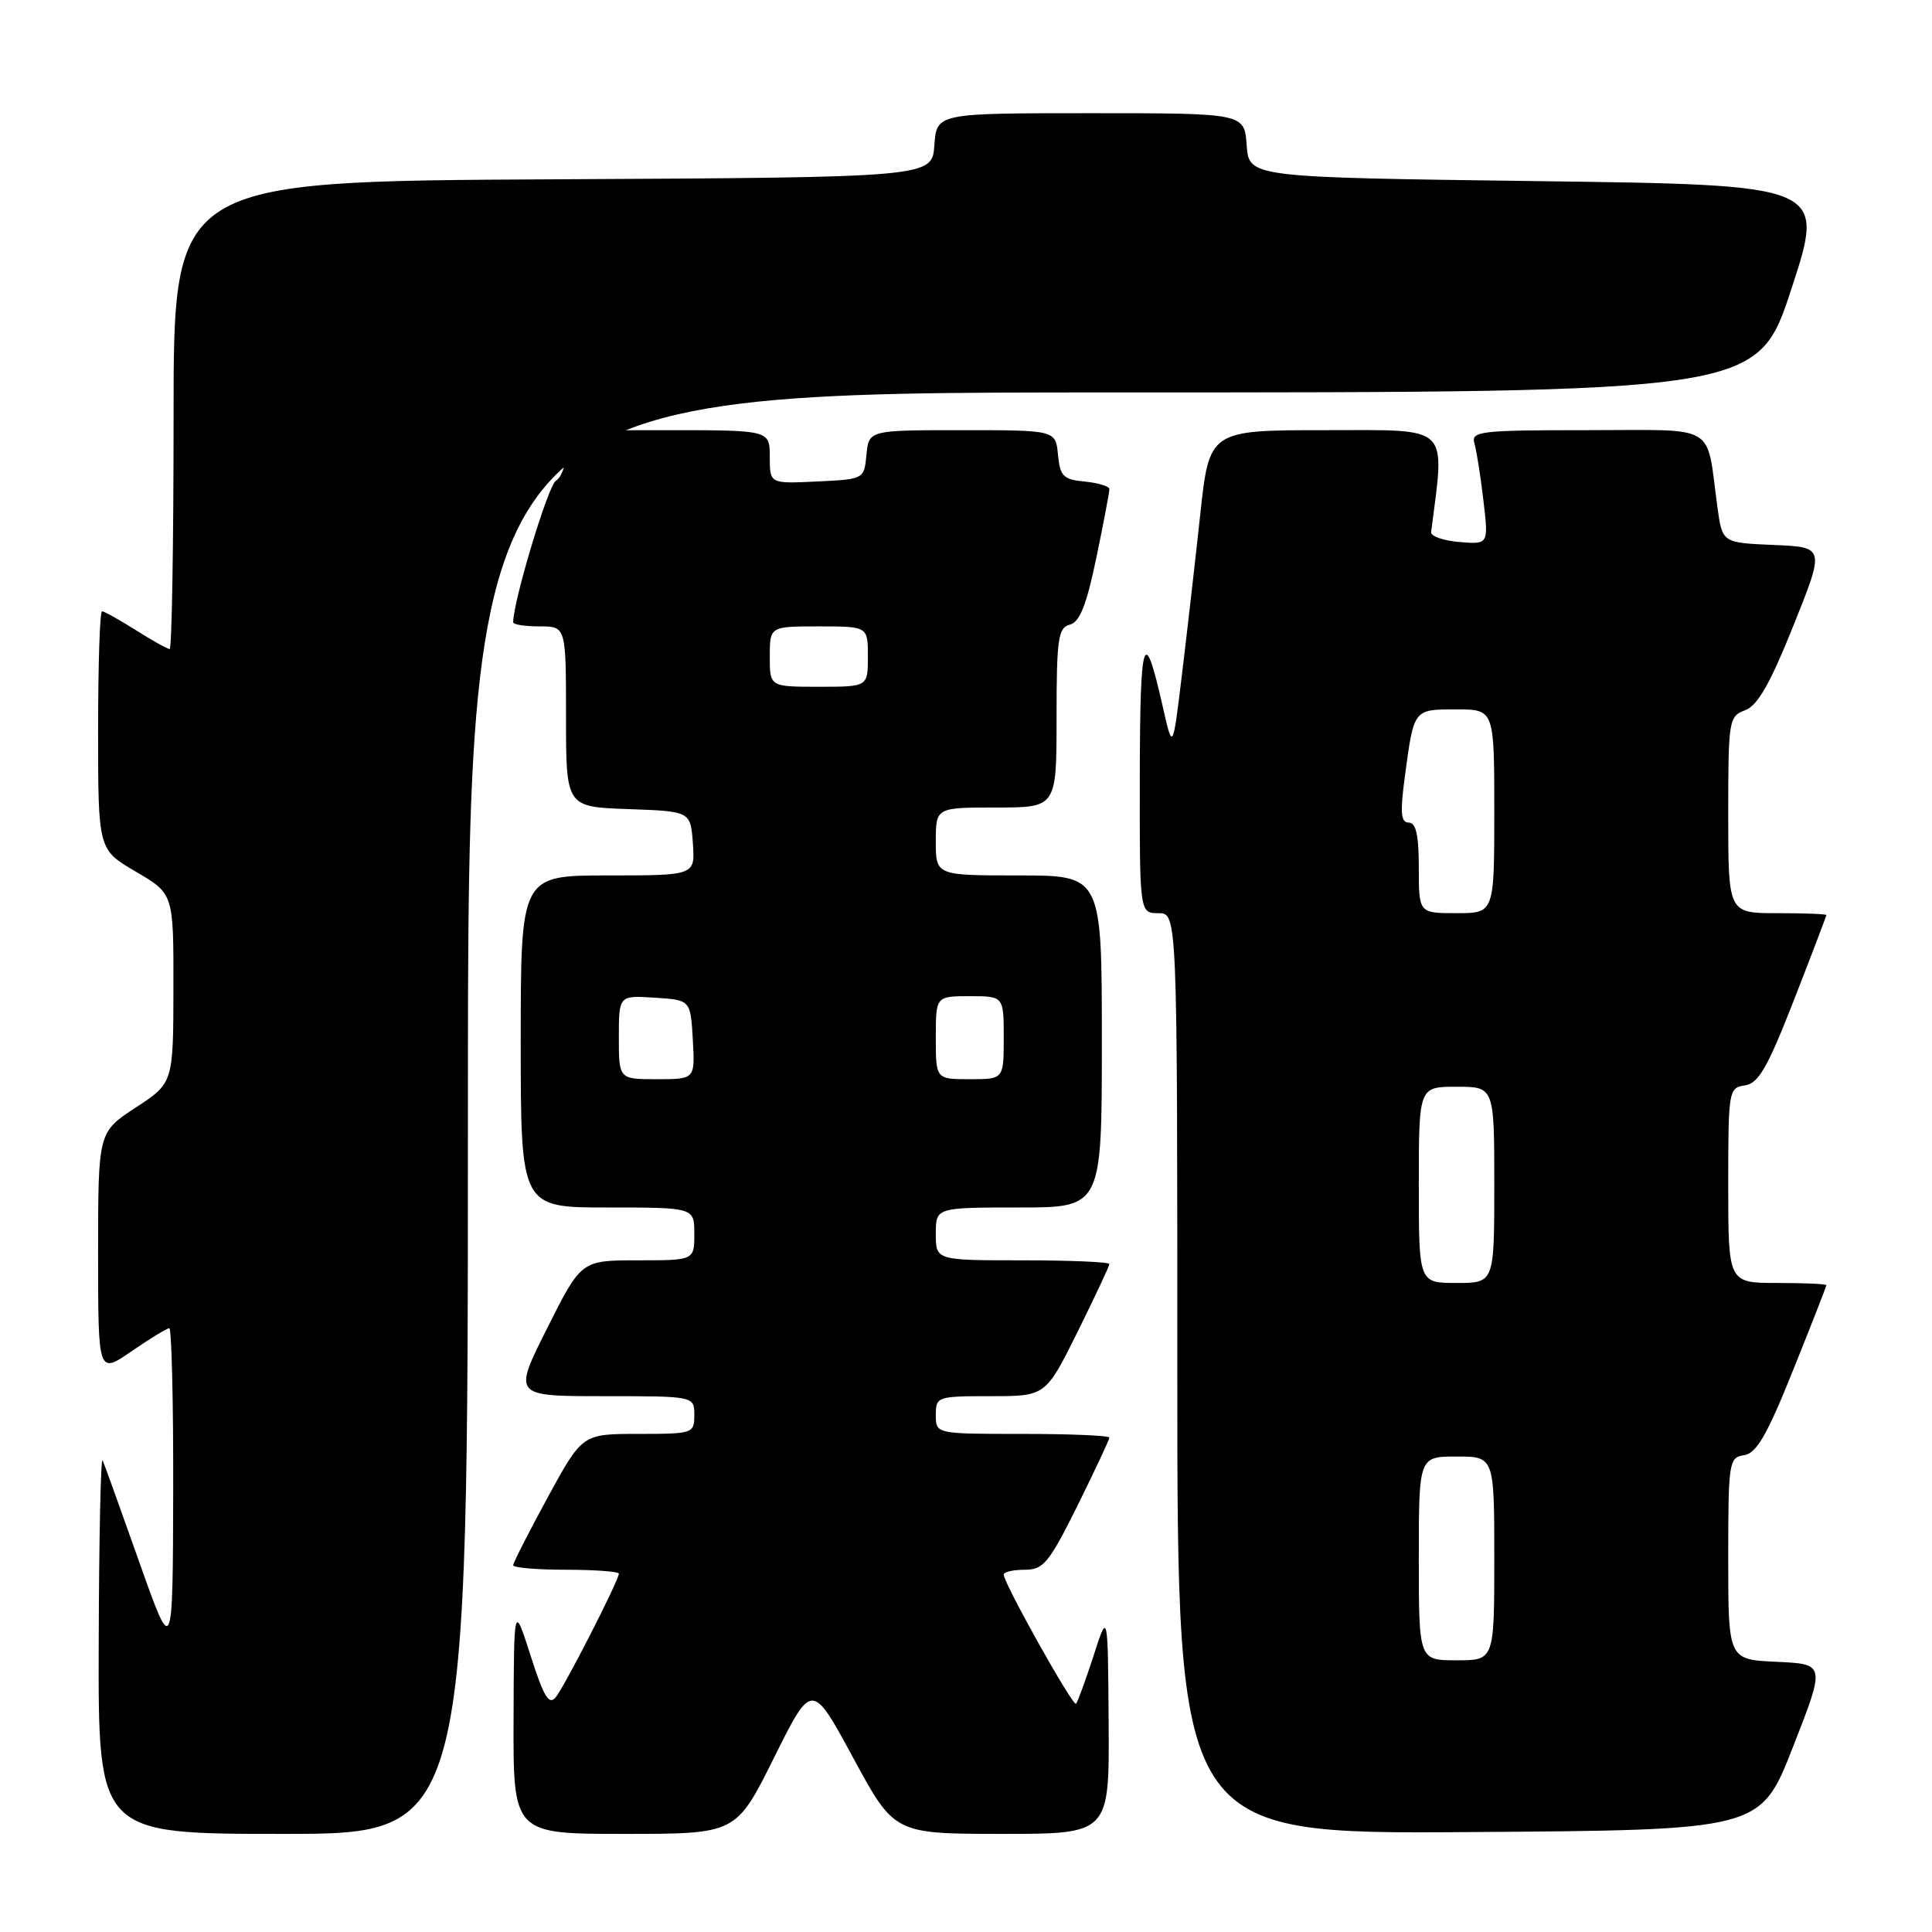 <?xml version="1.0" encoding="UTF-8" standalone="no"?>
<!DOCTYPE svg PUBLIC "-//W3C//DTD SVG 1.1//EN" "http://www.w3.org/Graphics/SVG/1.1/DTD/svg11.dtd" >
<svg xmlns="http://www.w3.org/2000/svg" xmlns:xlink="http://www.w3.org/1999/xlink" version="1.1" viewBox="0 0 256 256">
 <g >
 <path fill="currentColor"
d=" M 62.00 147.50 C 62.00 52.00 62.00 52.00 147.44 52.00 C 232.89 52.00 232.89 52.00 237.38 38.25 C 241.88 24.50 241.88 24.50 203.69 24.00 C 165.50 23.50 165.50 23.50 165.19 19.25 C 164.89 15.00 164.89 15.00 144.50 15.00 C 124.11 15.00 124.11 15.00 123.81 19.25 C 123.50 23.50 123.50 23.50 73.25 23.76 C 23.00 24.02 23.00 24.02 23.00 55.01 C 23.00 72.05 22.77 86.00 22.48 86.00 C 22.19 86.00 20.18 84.88 18.00 83.50 C 15.82 82.13 13.81 81.00 13.52 81.00 C 13.23 81.00 13.00 88.11 13.00 96.79 C 13.00 112.58 13.00 112.58 18.00 115.50 C 23.00 118.42 23.00 118.42 22.98 130.96 C 22.96 143.50 22.96 143.50 17.98 146.76 C 13.00 150.02 13.00 150.02 13.00 166.06 C 13.00 182.10 13.00 182.10 17.43 179.05 C 19.87 177.37 22.12 176.00 22.43 176.00 C 22.74 176.00 22.98 185.79 22.95 197.75 C 22.89 219.50 22.89 219.50 18.46 207.00 C 16.03 200.12 13.84 194.05 13.60 193.50 C 13.35 192.95 13.12 203.86 13.08 217.75 C 13.00 243.00 13.00 243.00 37.50 243.00 C 62.00 243.00 62.00 243.00 62.00 147.50 Z  M 102.56 232.91 C 107.58 222.82 107.58 222.82 113.04 232.90 C 118.50 242.99 118.50 242.99 132.75 243.00 C 147.00 243.00 147.00 243.00 146.90 228.25 C 146.80 213.50 146.80 213.50 144.89 219.43 C 143.83 222.69 142.79 225.54 142.58 225.76 C 142.17 226.16 133.00 209.79 133.00 208.65 C 133.00 208.29 134.25 208.00 135.78 208.00 C 138.27 208.00 138.99 207.11 142.78 199.49 C 145.10 194.80 147.00 190.75 147.00 190.49 C 147.00 190.22 141.82 190.00 135.50 190.00 C 124.00 190.00 124.00 190.00 124.00 187.50 C 124.00 185.06 124.18 185.00 131.28 185.00 C 138.55 185.00 138.55 185.00 142.78 176.49 C 145.10 171.80 147.00 167.75 147.00 167.49 C 147.00 167.22 141.82 167.00 135.50 167.00 C 124.00 167.00 124.00 167.00 124.00 163.50 C 124.00 160.00 124.00 160.00 135.00 160.00 C 146.00 160.00 146.00 160.00 146.00 138.00 C 146.00 116.00 146.00 116.00 135.00 116.00 C 124.00 116.00 124.00 116.00 124.00 111.50 C 124.00 107.00 124.00 107.00 132.00 107.00 C 140.00 107.00 140.00 107.00 140.00 95.12 C 140.00 84.61 140.20 83.18 141.76 82.77 C 143.07 82.43 143.97 80.17 145.27 73.91 C 146.23 69.28 147.01 65.19 147.00 64.81 C 147.00 64.44 145.54 63.99 143.75 63.81 C 140.89 63.54 140.46 63.11 140.19 60.25 C 139.87 57.00 139.87 57.00 127.50 57.00 C 115.13 57.00 115.13 57.00 114.81 60.25 C 114.50 63.50 114.50 63.50 108.25 63.80 C 102.00 64.10 102.00 64.10 102.00 60.55 C 102.00 57.00 102.00 57.00 88.50 57.00 C 75.00 57.00 75.00 57.00 75.00 59.95 C 75.00 61.57 74.40 63.26 73.66 63.70 C 72.63 64.32 68.00 79.67 68.00 82.46 C 68.00 82.76 69.58 83.00 71.50 83.00 C 75.00 83.00 75.00 83.00 75.00 94.96 C 75.00 106.92 75.00 106.92 83.25 107.21 C 91.50 107.50 91.50 107.50 91.81 111.75 C 92.11 116.00 92.11 116.00 80.56 116.00 C 69.00 116.00 69.00 116.00 69.00 138.00 C 69.00 160.00 69.00 160.00 80.50 160.00 C 92.00 160.00 92.00 160.00 92.00 163.50 C 92.00 167.00 92.00 167.00 84.51 167.00 C 77.02 167.00 77.02 167.00 72.50 176.00 C 67.98 185.00 67.98 185.00 79.99 185.00 C 92.00 185.00 92.00 185.00 92.00 187.50 C 92.00 189.94 91.83 190.00 84.58 190.00 C 77.16 190.00 77.16 190.00 72.58 198.40 C 70.06 203.03 68.00 207.08 68.00 207.40 C 68.00 207.73 71.15 208.00 75.00 208.00 C 78.85 208.00 82.00 208.24 82.00 208.52 C 82.00 209.40 74.85 223.40 73.64 224.89 C 72.75 226.00 72.05 224.84 70.31 219.39 C 68.10 212.50 68.10 212.50 68.05 227.75 C 68.00 243.00 68.00 243.00 82.77 243.00 C 97.54 243.00 97.54 243.00 102.56 232.91 Z  M 237.57 231.50 C 241.88 220.50 241.88 220.50 235.44 220.20 C 229.00 219.91 229.00 219.91 229.00 206.52 C 229.00 193.69 229.09 193.13 231.10 192.82 C 232.75 192.57 234.15 190.15 237.60 181.54 C 240.02 175.52 242.00 170.46 242.00 170.29 C 242.00 170.13 239.07 170.00 235.50 170.00 C 229.00 170.00 229.00 170.00 229.00 157.07 C 229.00 144.49 229.06 144.13 231.21 143.82 C 233.01 143.56 234.21 141.47 237.71 132.50 C 240.07 126.45 242.00 121.39 242.00 121.25 C 242.00 121.11 239.07 121.00 235.50 121.00 C 229.00 121.00 229.00 121.00 229.00 107.97 C 229.00 95.39 229.08 94.91 231.24 94.11 C 232.90 93.49 234.56 90.58 237.64 82.89 C 241.81 72.50 241.81 72.50 235.01 72.21 C 228.21 71.92 228.21 71.92 227.57 67.21 C 226.02 55.92 227.85 57.00 210.35 57.00 C 196.08 57.00 194.90 57.14 195.37 58.75 C 195.65 59.71 196.19 63.12 196.56 66.32 C 197.25 72.14 197.25 72.14 193.37 71.82 C 191.24 71.64 189.56 71.05 189.63 70.50 C 191.47 56.09 192.41 57.00 175.67 57.00 C 160.24 57.00 160.24 57.00 159.03 68.25 C 158.36 74.44 157.27 84.00 156.60 89.50 C 155.39 99.50 155.39 99.50 154.04 93.50 C 151.59 82.66 151.06 84.27 151.03 102.75 C 151.00 121.00 151.00 121.00 153.50 121.00 C 156.00 121.00 156.00 121.00 156.00 182.01 C 156.00 243.02 156.00 243.02 194.63 242.76 C 233.27 242.50 233.27 242.50 237.57 231.50 Z  M 82.00 137.45 C 82.00 131.89 82.00 131.89 86.75 132.20 C 91.50 132.50 91.50 132.50 91.80 137.75 C 92.10 143.00 92.10 143.00 87.05 143.00 C 82.00 143.00 82.00 143.00 82.00 137.45 Z  M 124.00 137.50 C 124.00 132.00 124.00 132.00 128.50 132.00 C 133.00 132.00 133.00 132.00 133.00 137.50 C 133.00 143.00 133.00 143.00 128.50 143.00 C 124.00 143.00 124.00 143.00 124.00 137.50 Z  M 102.00 87.00 C 102.00 83.00 102.00 83.00 108.50 83.00 C 115.00 83.00 115.00 83.00 115.00 87.00 C 115.00 91.00 115.00 91.00 108.50 91.00 C 102.00 91.00 102.00 91.00 102.00 87.00 Z  M 188.00 206.50 C 188.00 193.00 188.00 193.00 193.00 193.00 C 198.00 193.00 198.00 193.00 198.00 206.50 C 198.00 220.00 198.00 220.00 193.00 220.00 C 188.00 220.00 188.00 220.00 188.00 206.50 Z  M 188.00 157.00 C 188.00 144.00 188.00 144.00 193.00 144.00 C 198.00 144.00 198.00 144.00 198.00 157.00 C 198.00 170.00 198.00 170.00 193.00 170.00 C 188.00 170.00 188.00 170.00 188.00 157.00 Z  M 188.00 115.00 C 188.00 110.66 187.63 109.00 186.67 109.00 C 185.61 109.00 185.50 107.71 186.17 102.75 C 187.36 93.91 187.29 94.00 192.97 94.00 C 198.00 94.00 198.00 94.00 198.00 107.50 C 198.00 121.00 198.00 121.00 193.00 121.00 C 188.00 121.00 188.00 121.00 188.00 115.00 Z "/>
</g>
</svg>
